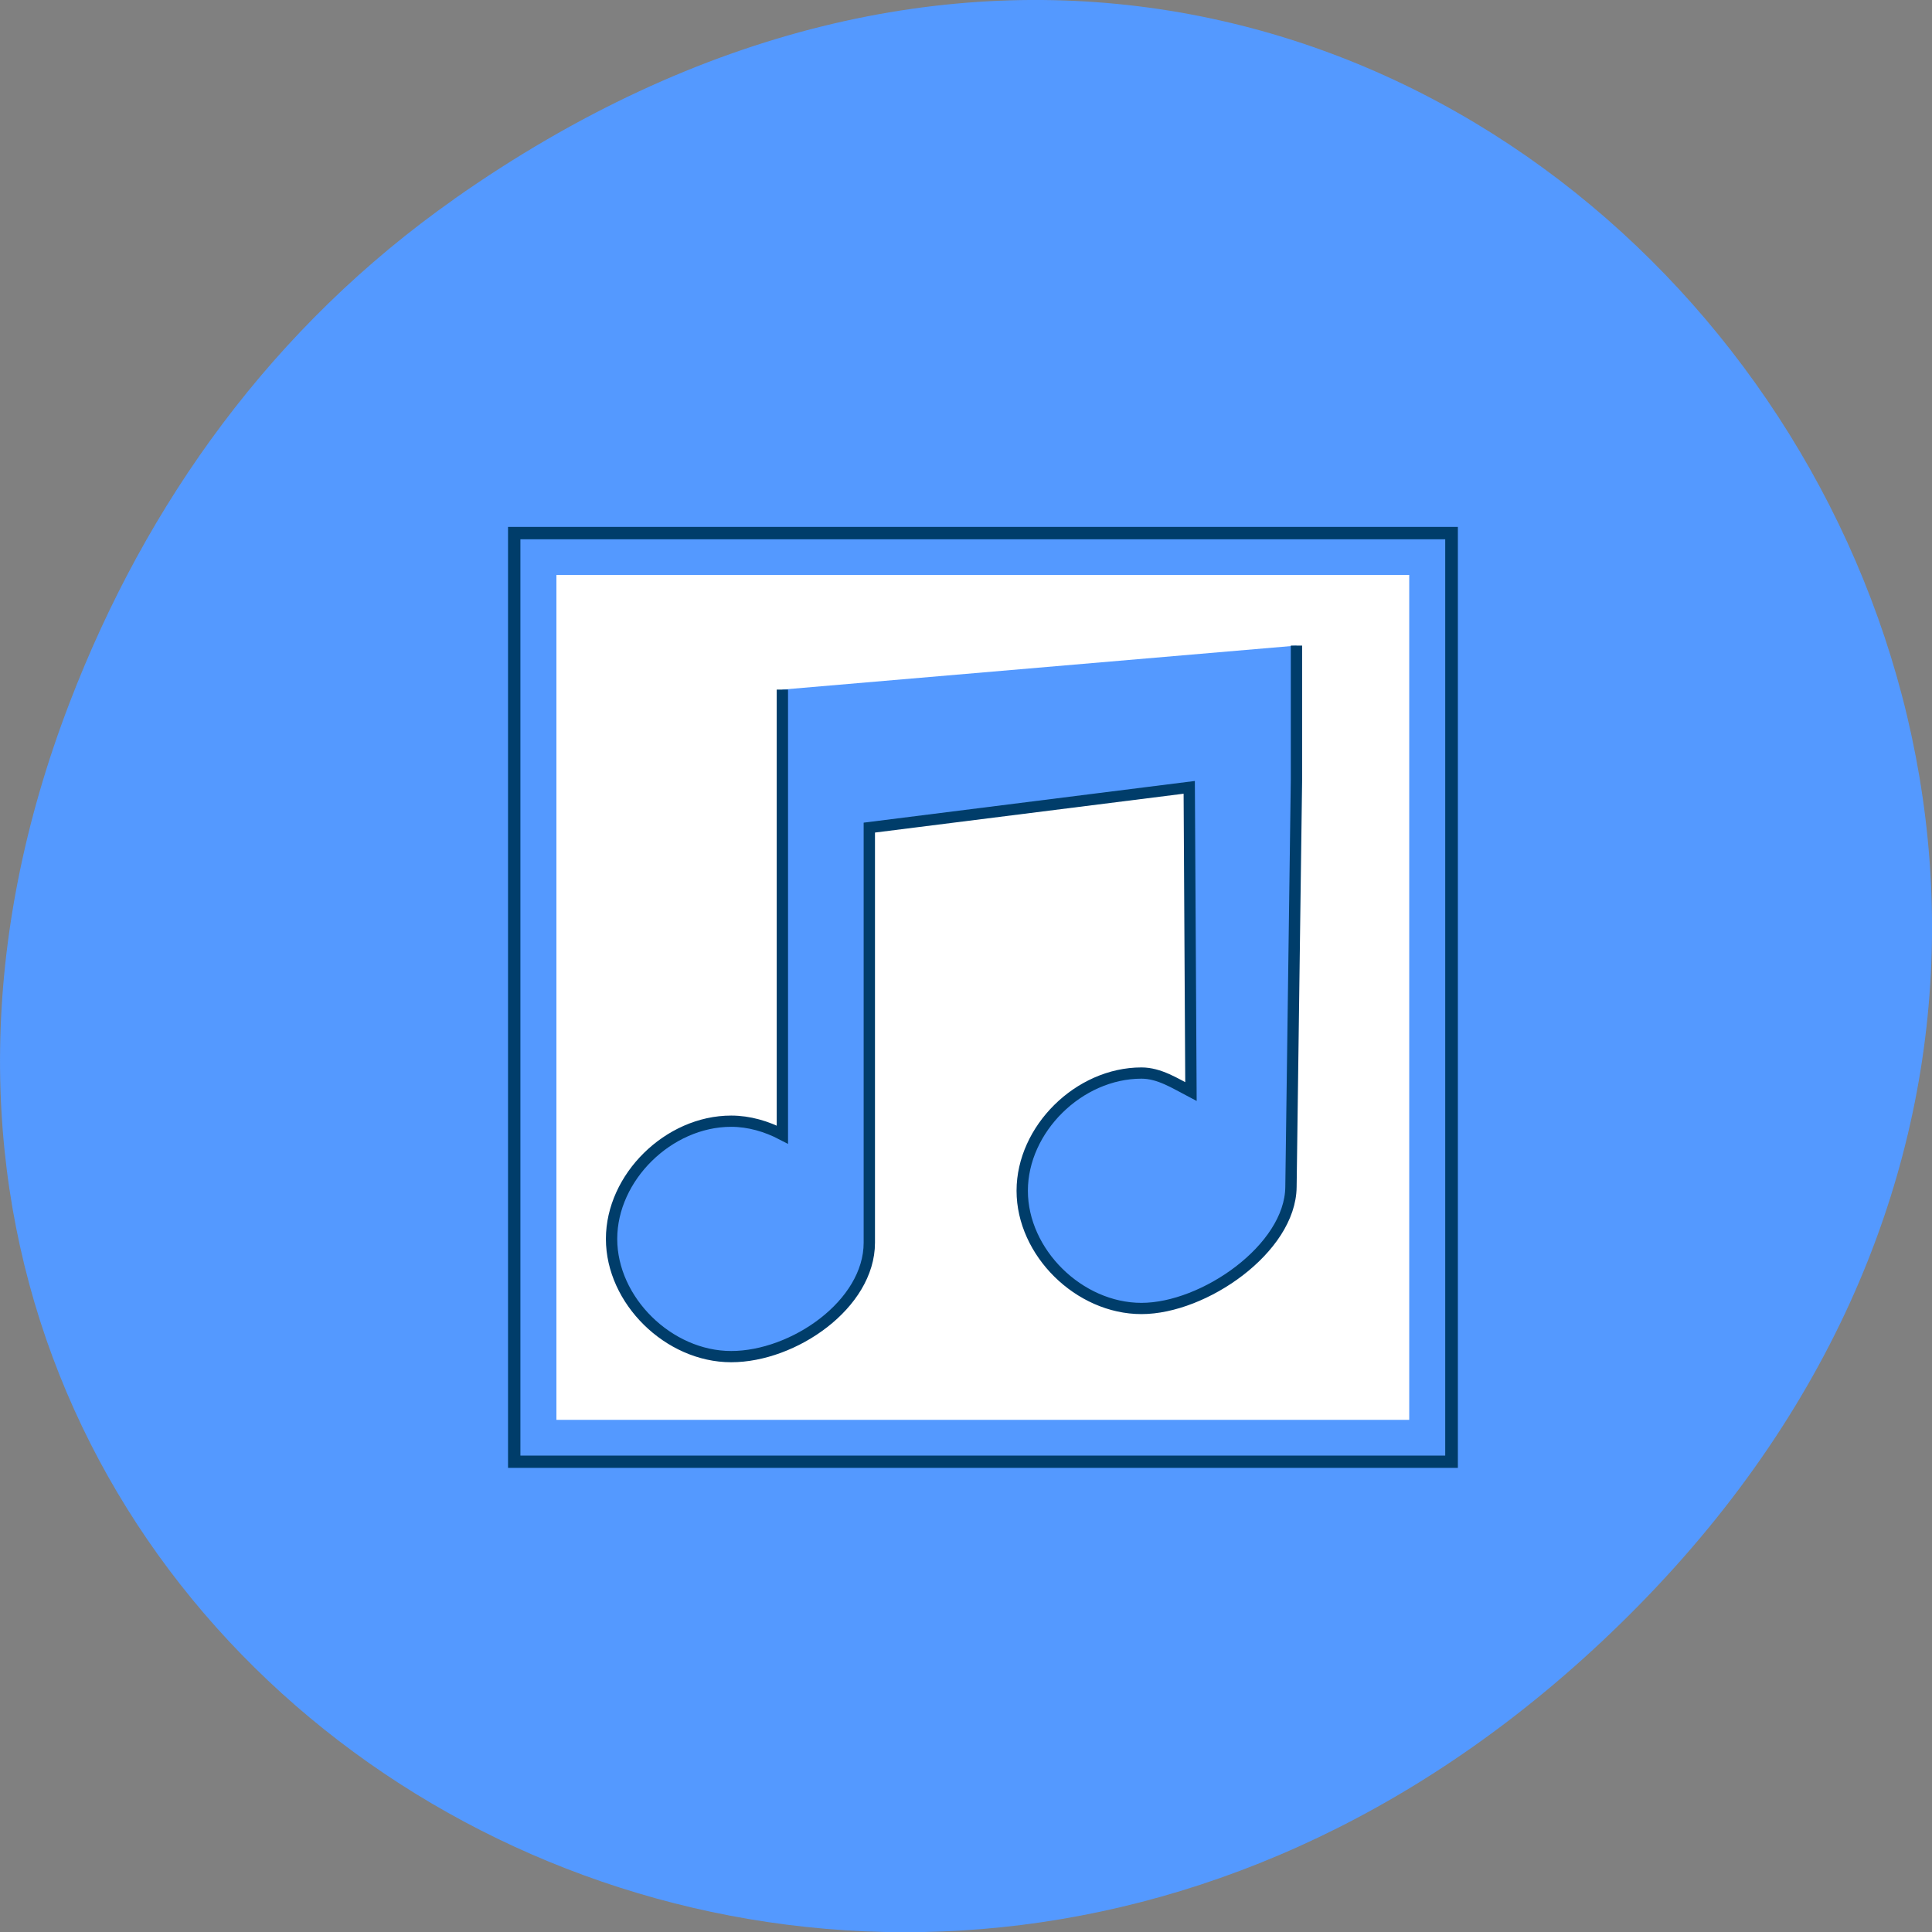 <svg xmlns="http://www.w3.org/2000/svg" viewBox="0 0 22 22"><rect x="0" y="0" width="22" height="22" fill="#808080" stroke="none"/><path d="m 5.172 2.266 c 11.25 -7.91 22.652 6.699 13.484 16.02 c -8.637 8.781 -22.06 0.641 -17.863 -10.285 c 0.875 -2.281 2.313 -4.281 4.379 -5.734" fill="#5499ff"/><path d="m 5.785 6 h 10.816 v 10.715 h -10.816" fill="#003d6a"/><path d="m 5.926 6.141 h 10.531 v 10.434 h -10.531" fill="#5499ff"/><path d="m 6.336 6.547 h 9.711 v 9.621 h -9.711" fill="#fff"/><path d="m 29.31 20.972 v 39.591 c -1.395 -0.735 -2.943 -1.194 -4.52 -1.194 c -5.521 0 -10.557 4.991 -10.557 10.472 c 0 5.481 5.04 10.472 10.557 10.472 c 5.521 0 12.195 -4.654 12.195 -10.135 v -36.927 l 28.24 -3.582 l 0.152 27.07 c -1.395 -0.735 -2.791 -1.653 -4.368 -1.653 c -5.521 0 -10.527 4.991 -10.527 10.472 c 0 5.481 5.01 10.472 10.527 10.472 c 5.521 0 13.14 -5.328 13.196 -10.809 l 0.485 -36.19 v -11.972" transform="matrix(0.129 0 0 0.128 5.128 5.168)" fill="#5499ff" fill-rule="evenodd" stroke="#003d6a"/></svg>